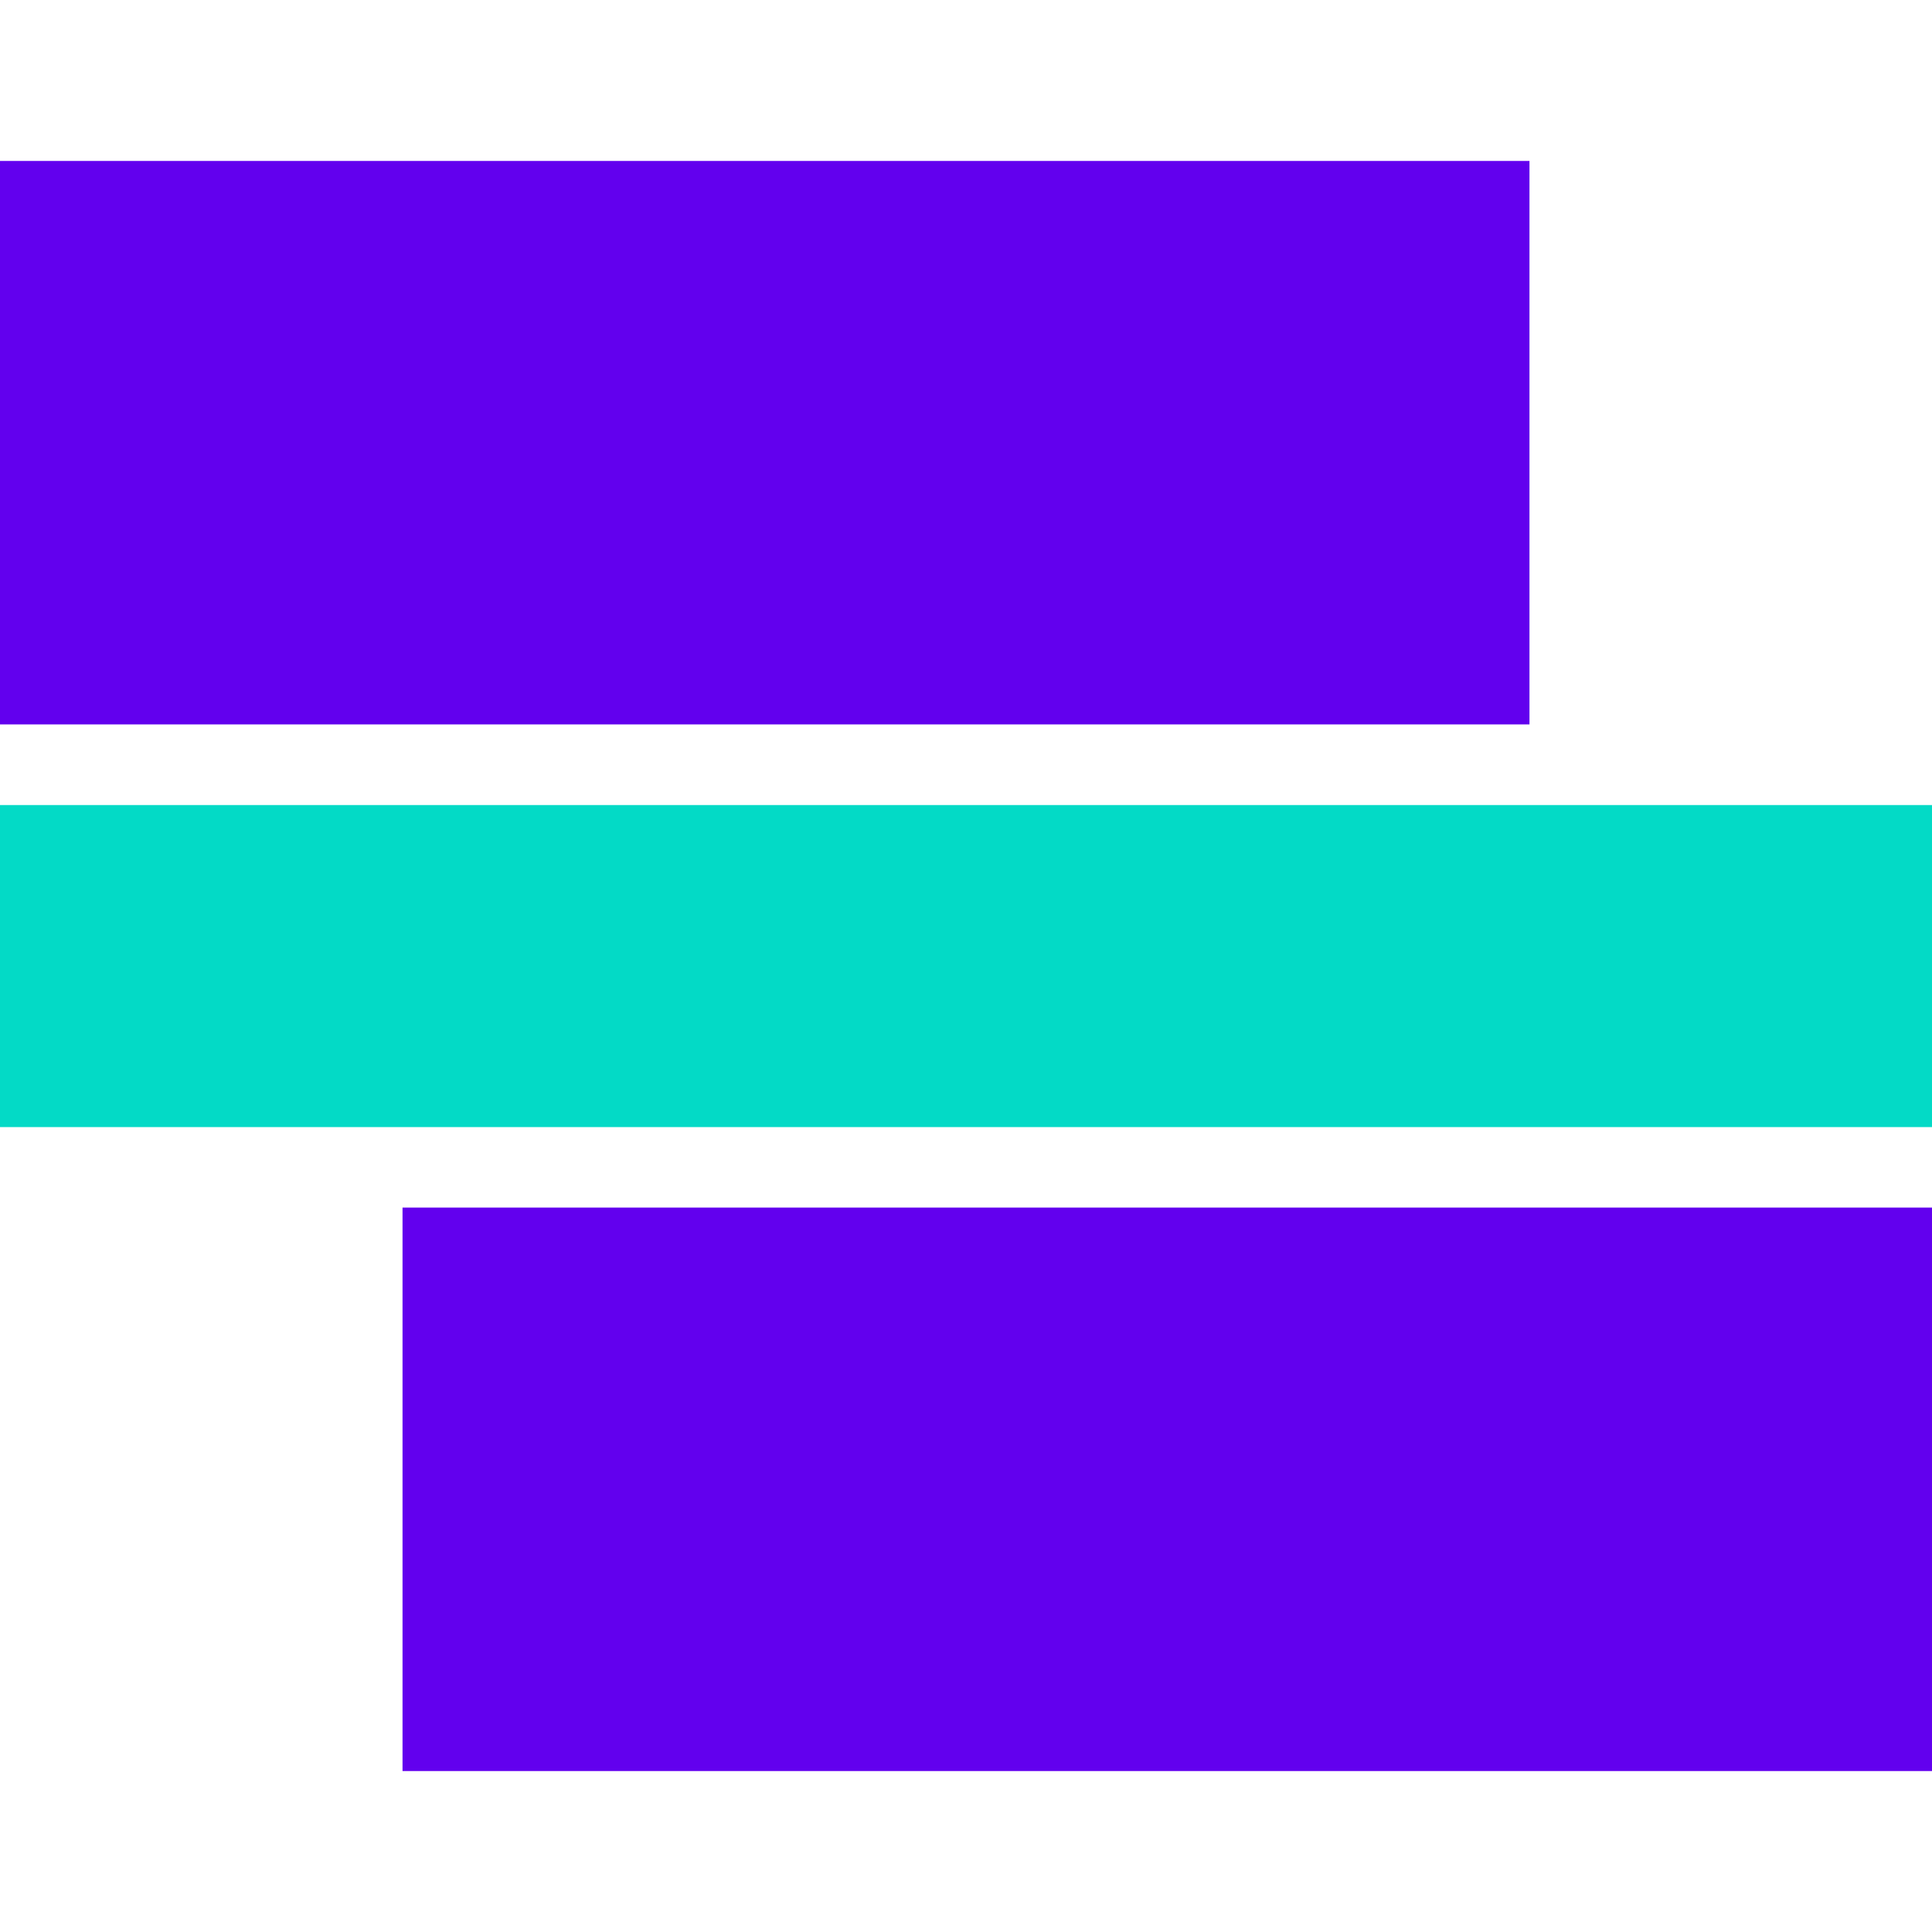 <?xml version="1.0" encoding="UTF-8" standalone="no"?>
<!-- Created with Inkscape (http://www.inkscape.org/) -->

<svg
   width="48"
   height="48"
   viewBox="0 0 12.7 12.7"
   version="1.1"
   id="svg5"
   inkscape:version="1.1 (c4e8f9ed74, 2021-05-24)"
   sodipodi:docname="task-insert.svg"
   xmlns:inkscape="http://www.inkscape.org/namespaces/inkscape"
   xmlns:sodipodi="http://sodipodi.sourceforge.net/DTD/sodipodi-0.dtd"
   xmlns="http://www.w3.org/2000/svg"
   xmlns:svg="http://www.w3.org/2000/svg">
  <sodipodi:namedview
     id="namedview7"
     pagecolor="#ffffff"
     bordercolor="#49424b"
     borderopacity="1"
     inkscape:pageshadow="0"
     inkscape:pageopacity="0"
     inkscape:pagecheckerboard="true"
     inkscape:document-units="px"
     showgrid="true"
     units="px"
     inkscape:zoom="16.375"
     inkscape:cx="26.931298"
     inkscape:cy="26.80916"
     inkscape:window-width="1920"
     inkscape:window-height="1011"
     inkscape:window-x="0"
     inkscape:window-y="0"
     inkscape:window-maximized="1"
     inkscape:current-layer="layer1">
    <inkscape:grid
       type="xygrid"
       id="grid1028" />
  </sodipodi:namedview>
  <defs
     id="defs2" />
  <g
     inkscape:label="Calque 1"
     inkscape:groupmode="layer"
     id="layer1">
    <rect
       style="fill:#6200ee;fill-opacity:1;stroke:none;stroke-width:0.309;stroke-miterlimit:4;stroke-dasharray:none;stroke-opacity:0.669;paint-order:fill markers stroke"
       id="rect846"
       width="10.054"
       height="3.704"
       x="3.6082248e-16"
       y="1.058" />
    <rect
       style="fill:#6200ee;fill-opacity:1;stroke:none;stroke-width:0.309;stroke-miterlimit:4;stroke-dasharray:none;stroke-opacity:0.669;paint-order:fill markers stroke"
       id="rect846-3"
       width="10.054"
       height="3.704"
       x="2.646"
       y="7.938" />
    <rect
       style="fill:#03dac6;stroke:none;stroke-width:0.262;stroke-miterlimit:4;stroke-dasharray:none;stroke-opacity:0.669;paint-order:fill markers stroke;fill-opacity:1"
       id="rect846-3-6"
       width="12.7"
       height="2.117"
       x="-1.3322676e-15"
       y="5.292" />
  </g>
</svg>
